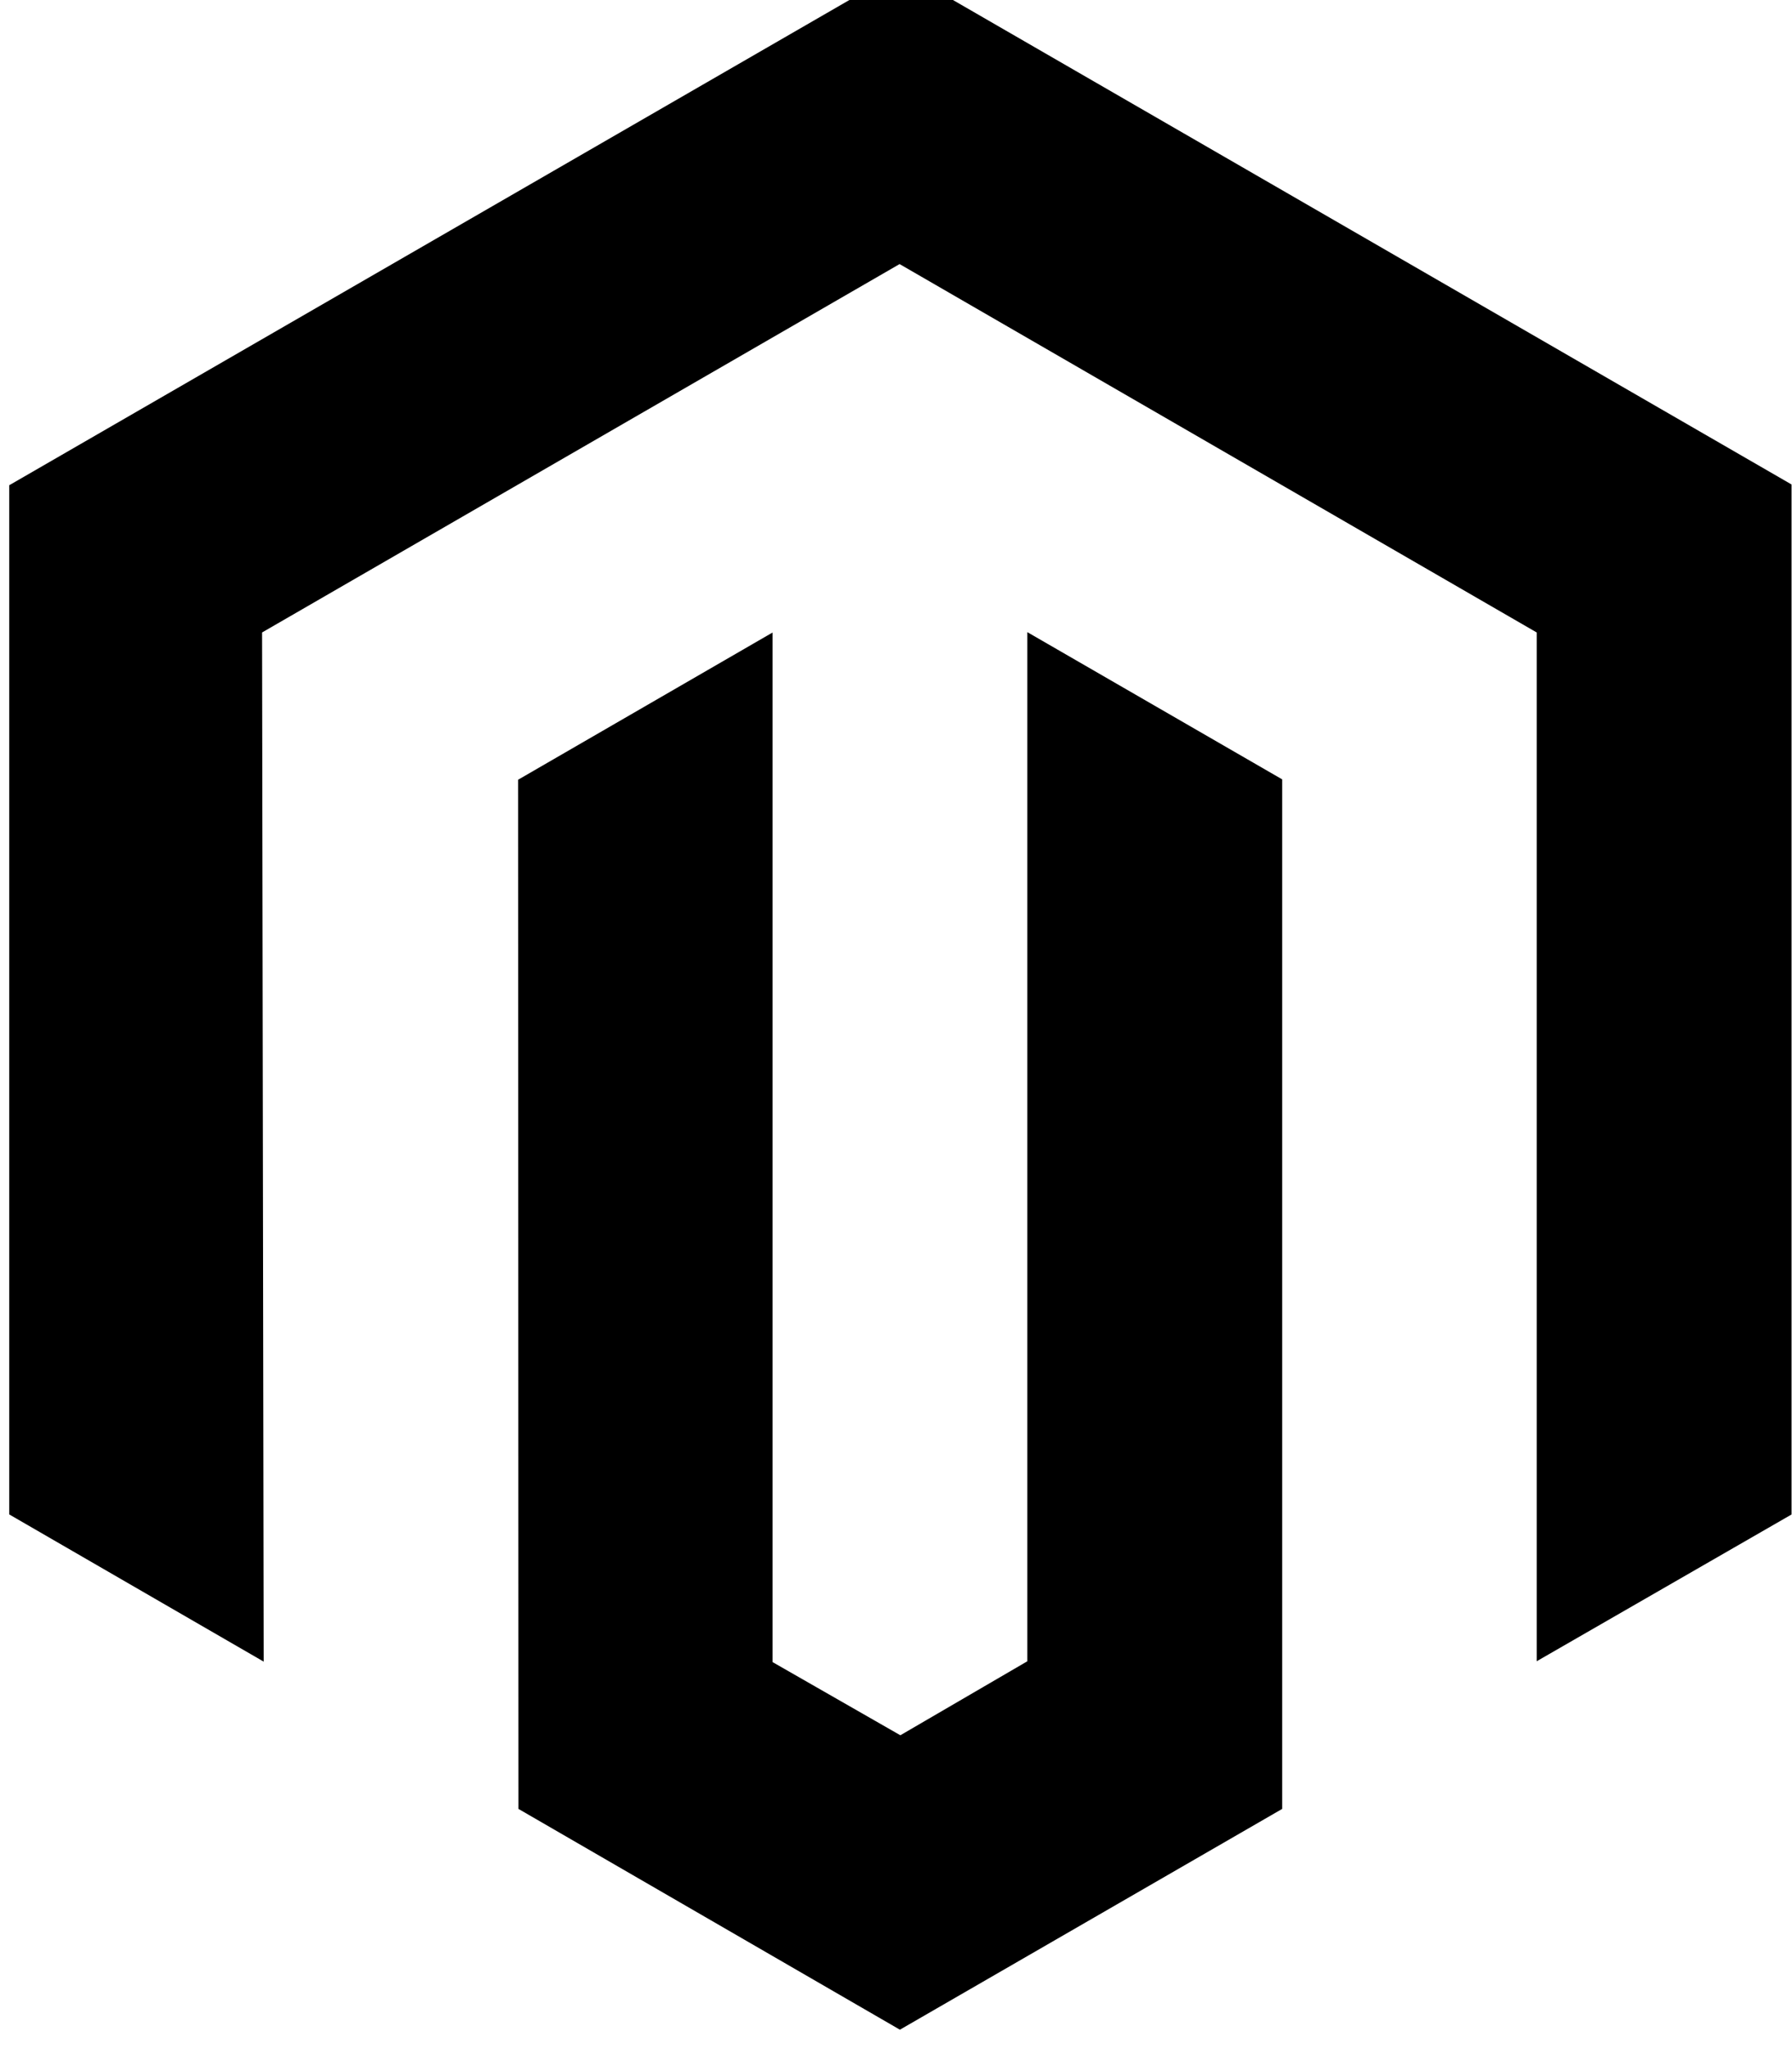 <!-- Generated by IcoMoon.io -->
<svg version="1.1" xmlns="http://www.w3.org/2000/svg" width="28" height="32" viewBox="0 0 28 32">
<title>magento</title>
<path d="M27.993 7.566v16.085l-3.982 2.292v-16.066l-9.955-5.753-9.961 5.753 0.025 16.072-3.976-2.299v-16.072l13.937-8.045 13.912 8.033zM16.053 25.943l-1.985 1.156-1.997-1.143v-16.078l-3.976 2.299 0.006 16.072 5.96 3.448 5.973-3.448v-16.078l-3.982-2.299v16.072z"></path>
</svg>
